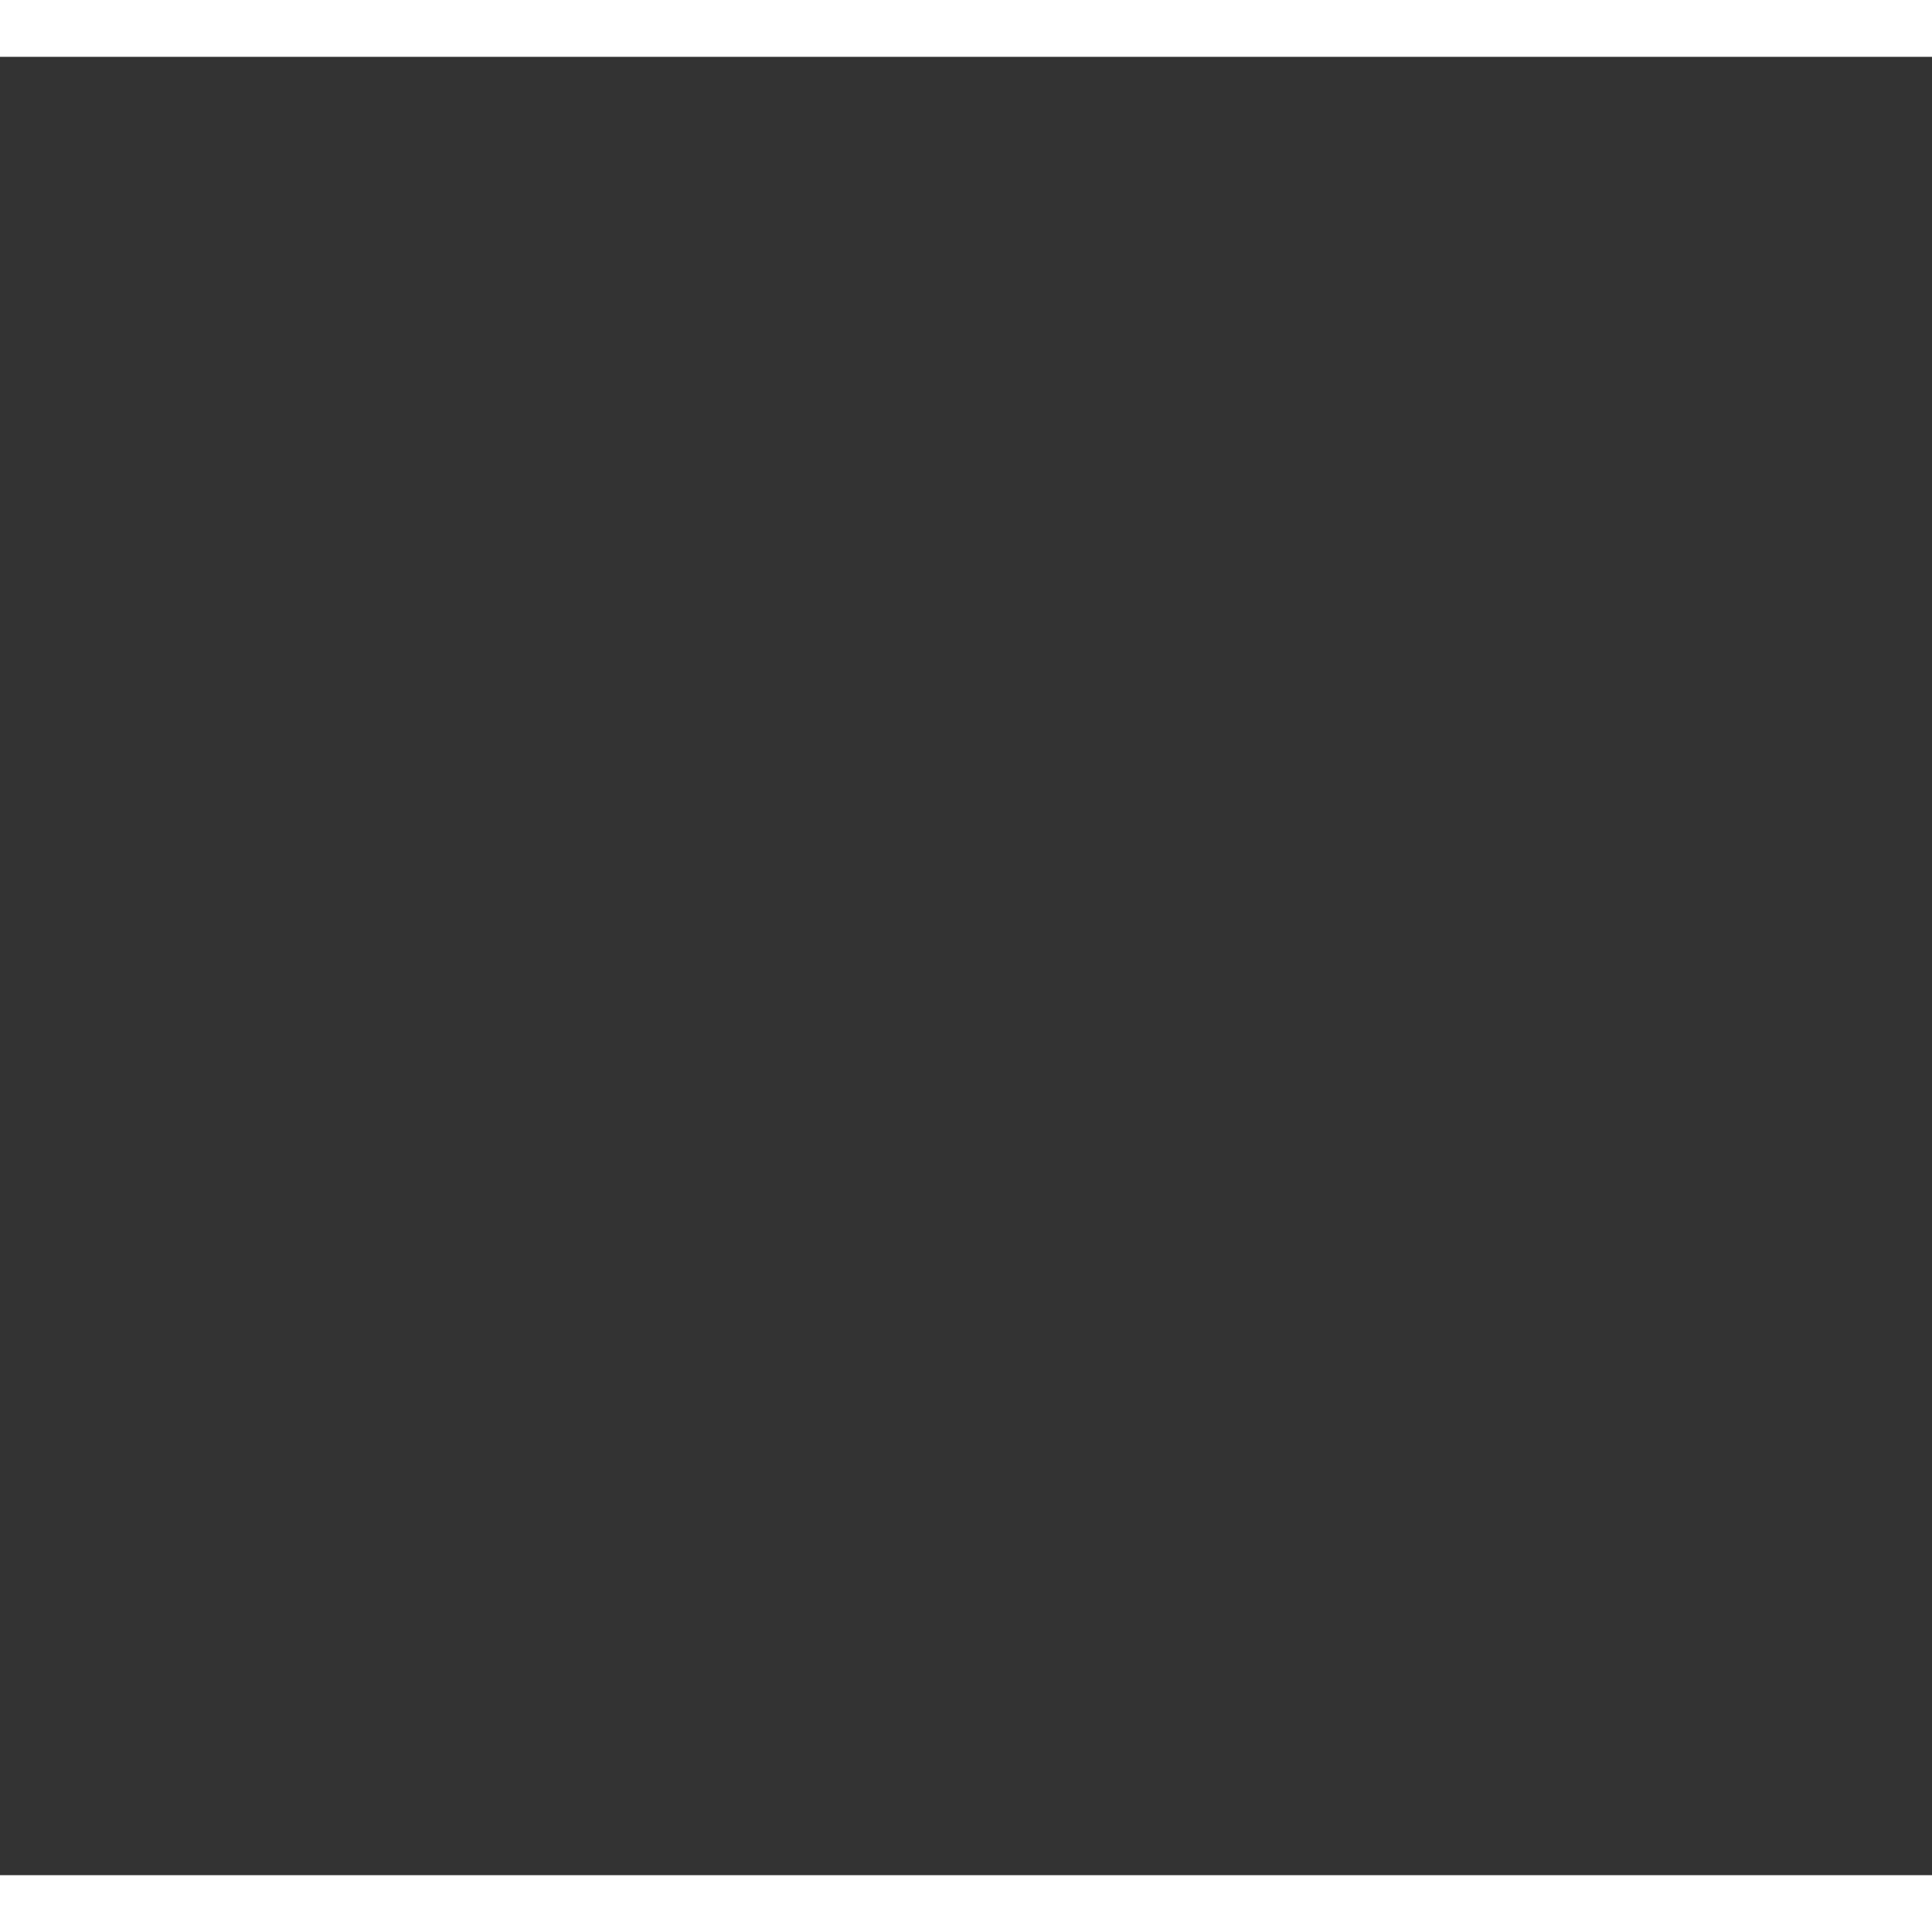 ﻿<?xml version="1.0" encoding="utf-8"?>
<svg version="1.1" xmlns:xlink="http://www.w3.org/1999/xlink" width="34px" height="34px" preserveAspectRatio="xMinYMid meet" viewBox="698 3179  34 32" xmlns="http://www.w3.org/2000/svg">
  <rect x="698" y="3179" width="34" height="32" fill="#333333" stroke="none"/>
  <defs>
    <mask fill="white" id="clip64">
      <path d="M 665 2970  L 703 2970  L 703 3001  L 665 3001  Z M 665 2772  L 734 2772  L 734 3212  L 665 3212  Z " fill-rule="evenodd" />
    </mask>
  </defs>
  <path d="M 717 2775  L 688.562 2775  A 5 5 0 0 0 683.562 2780 L 683.562 2912  A 3 3 0 0 1 686.562 2915 A 3 3 0 0 1 683.562 2918 L 683.562 3190  A 5 5 0 0 0 688.562 3195 L 715 3195  " stroke-width="2" stroke-dasharray="6,2" stroke="#ffffff" fill="none" mask="url(#clip64)" />
  <path d="M 707.6 3203  L 717 3195  L 707.6 3187  L 711.2 3195  L 707.6 3203  Z " fill-rule="nonzero" fill="#ffffff" stroke="none" mask="url(#clip64)" />
</svg>